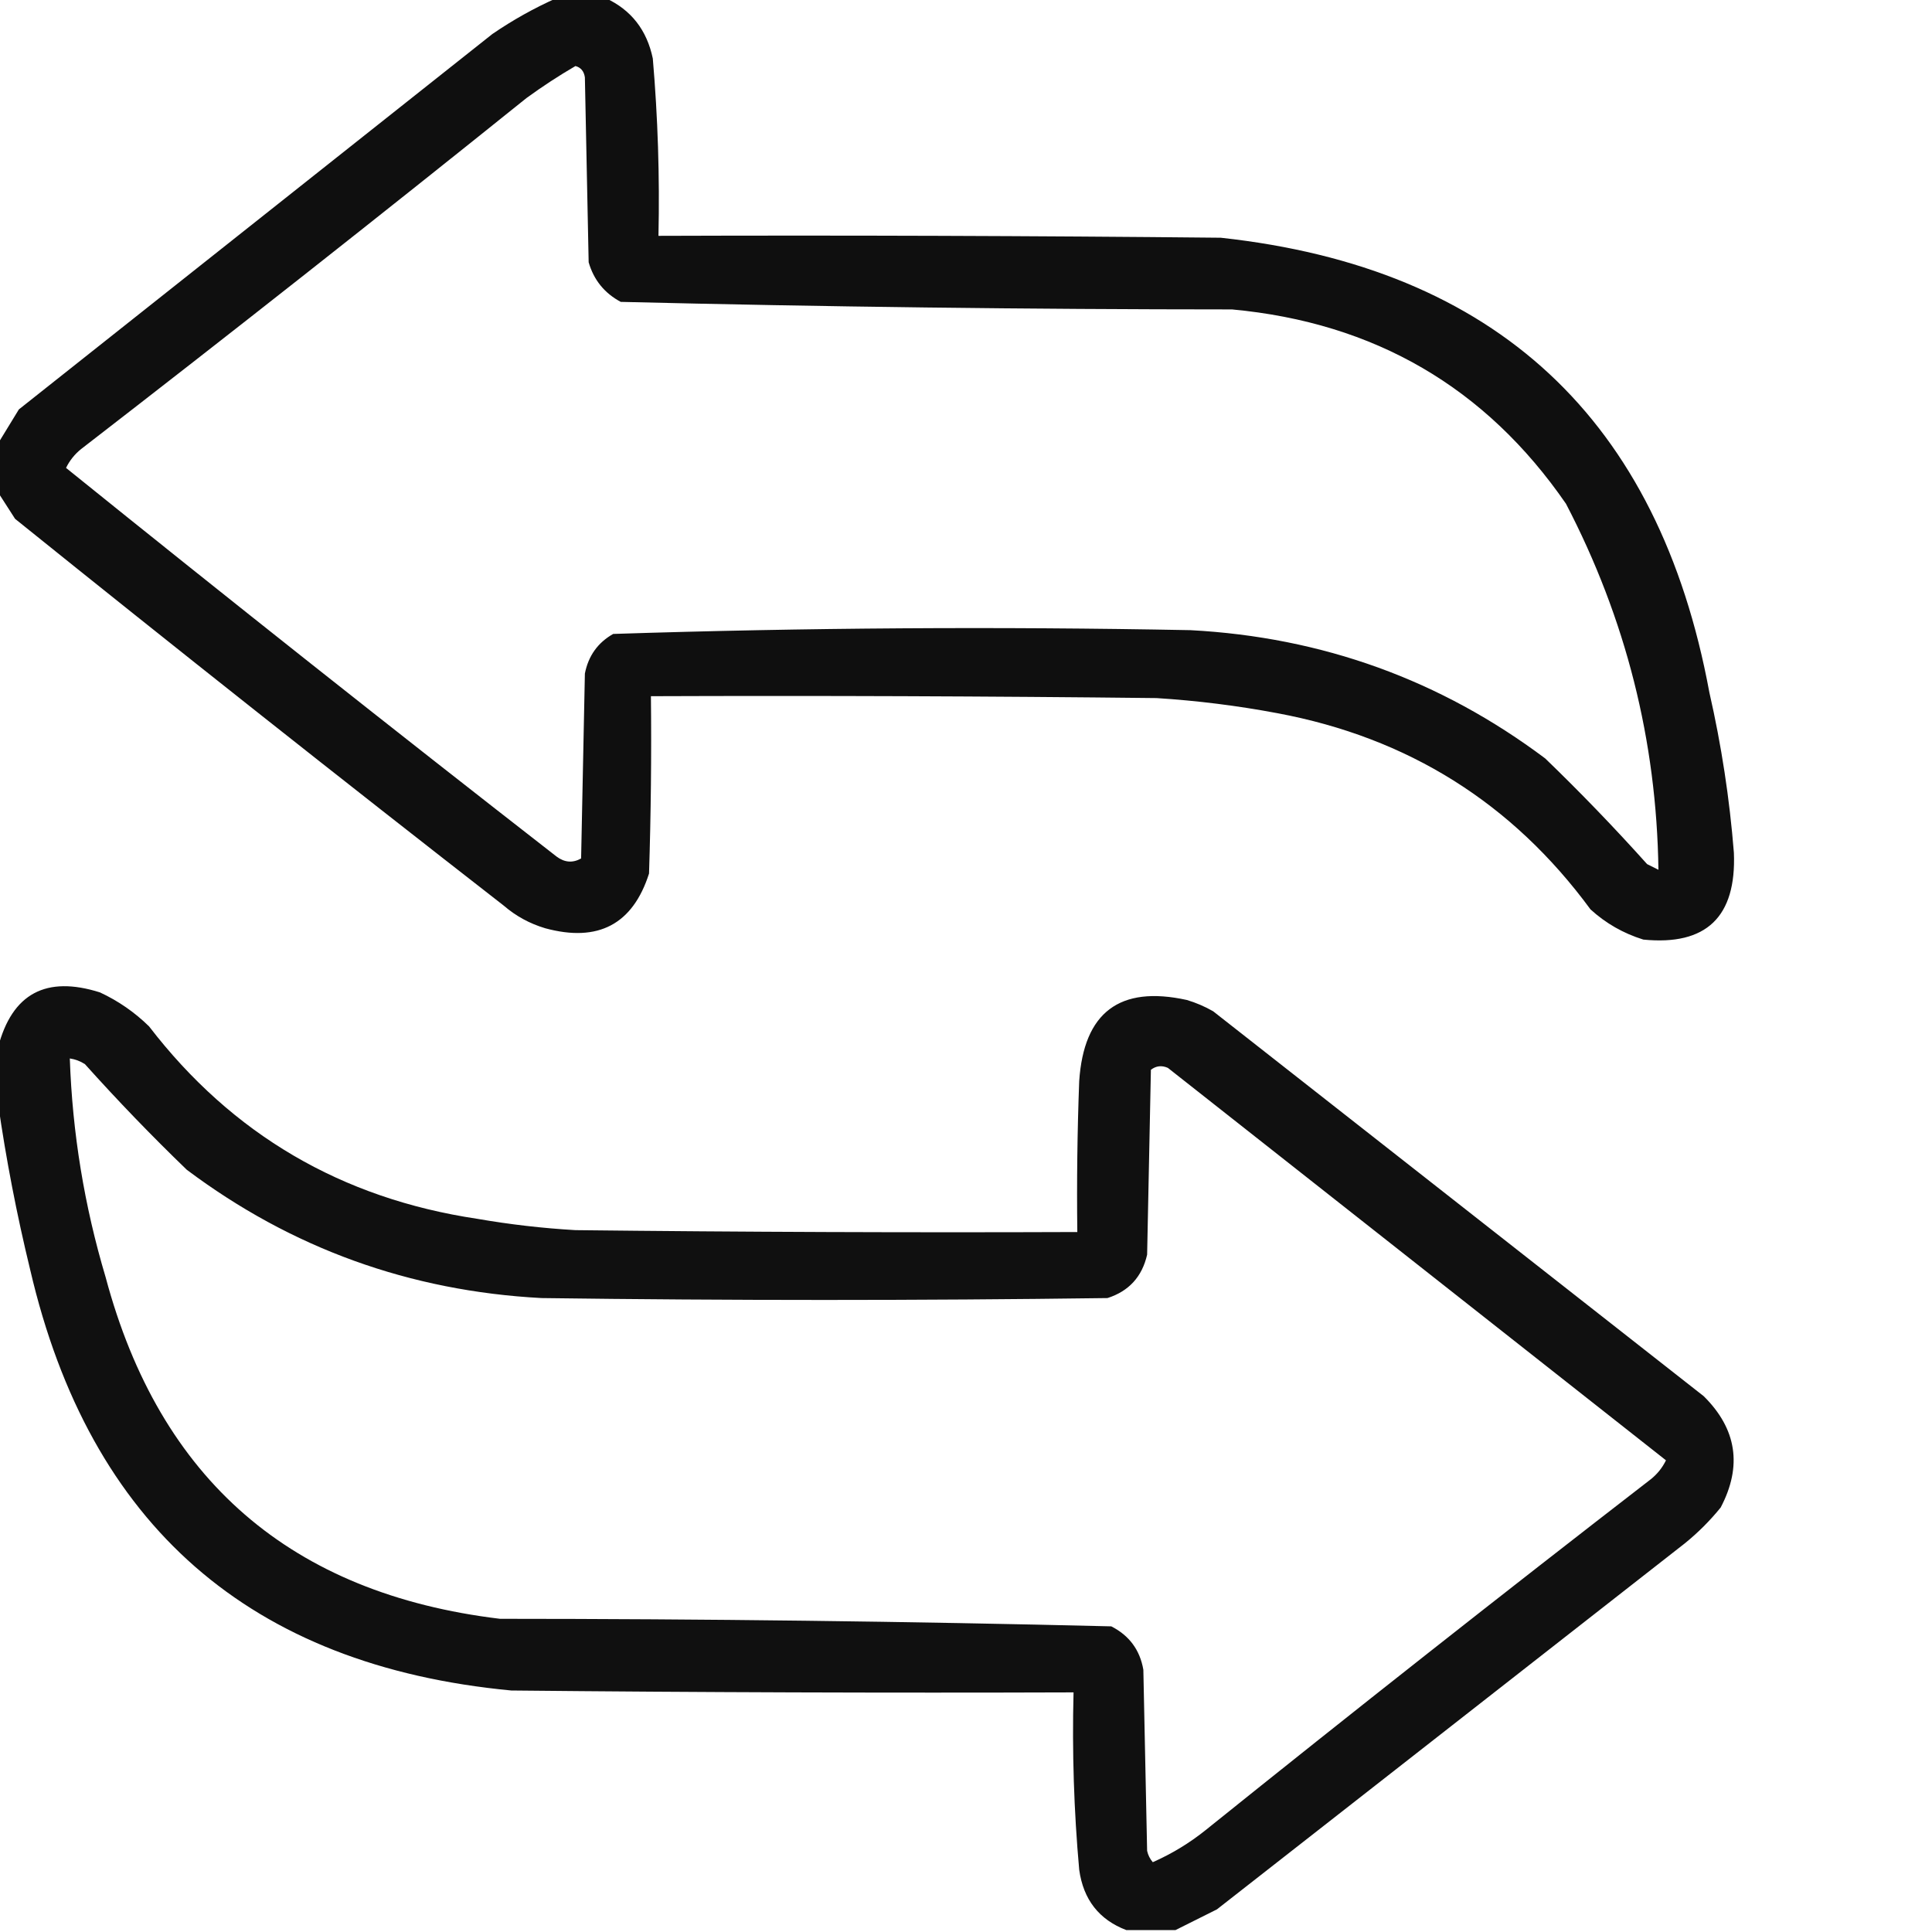 <?xml version="1.0" encoding="UTF-8"?>
<!DOCTYPE svg PUBLIC "-//W3C//DTD SVG 1.1//EN" "http://www.w3.org/Graphics/SVG/1.1/DTD/svg11.dtd">
<svg xmlns="http://www.w3.org/2000/svg" version="1.1" width="512px" height="512px" style="shape-rendering:geometricPrecision; text-rendering:geometricPrecision; image-rendering:optimizeQuality; fill-rule:evenodd; clip-rule:evenodd" xmlns:xlink="http://www.w3.org/1999/xlink">
<g><path style="opacity:0.939" fill="#000000" d="M 147.5,-0.5 C 151.833,-0.5 156.167,-0.5 160.5,-0.5C 167.255,2.617 171.422,7.95 173,15.5C 174.341,31.134 174.841,46.8 174.5,62.5C 224.168,62.333 273.834,62.5 323.5,63C 396.434,70.927 439.601,111.094 453,183.5C 456.197,197.513 458.363,211.679 459.5,226C 460.182,242.988 452.182,250.655 435.5,249C 430.214,247.359 425.547,244.692 421.5,241C 400.781,212.796 373.114,195.462 338.5,189C 327.915,187.01 317.249,185.677 306.5,185C 261.835,184.5 217.168,184.333 172.5,184.5C 172.667,200.17 172.5,215.837 172,231.5C 167.686,244.97 158.519,249.803 144.5,246C 140.385,244.777 136.718,242.777 133.5,240C 90.06,206.195 46.894,172.028 4,137.5C 2.476,135.102 0.976,132.769 -0.5,130.5C -0.5,126.167 -0.5,121.833 -0.5,117.5C 1.295,114.596 3.128,111.596 5,108.5C 46.833,75.333 88.667,42.167 130.5,9C 135.938,5.284 141.605,2.118 147.5,-0.5 Z M 152.5,17.5 C 153.931,17.881 154.764,18.881 155,20.5C 155.333,36.833 155.667,53.167 156,69.5C 157.35,74.185 160.183,77.685 164.5,80C 218.455,81.316 272.455,81.983 326.5,82C 364.251,85.501 393.751,102.668 415,133.5C 430.863,163.954 439.03,196.288 439.5,230.5C 438.5,230 437.5,229.5 436.5,229C 427.809,219.31 418.809,209.977 409.5,201C 381.761,180.194 350.428,168.861 315.5,167C 264.442,166.014 213.442,166.347 162.5,168C 158.42,170.312 155.92,173.812 155,178.5C 154.667,194.833 154.333,211.167 154,227.5C 151.79,228.749 149.624,228.582 147.5,227C 103.879,193.047 60.546,158.714 17.5,124C 18.453,122.045 19.787,120.378 21.5,119C 61.121,88.381 100.454,57.381 139.5,26C 143.739,22.91 148.072,20.077 152.5,17.5 Z"/></g>
<g><path style="opacity:0.937" fill="#000000" d="M 311.5,511.5 C 307.167,511.5 302.833,511.5 298.5,511.5C 291.266,508.745 287.099,503.412 286,495.5C 284.599,479.877 284.099,464.21 284.5,448.5C 234.832,448.667 185.166,448.5 135.5,448C 66.27,441.438 23.77,404.272 8,336.5C 4.432,321.832 1.599,307.166 -0.5,292.5C -0.5,287.5 -0.5,282.5 -0.5,277.5C 3.215,263.304 12.215,258.47 26.5,263C 31.356,265.26 35.69,268.26 39.5,272C 61.506,300.621 90.506,317.621 126.5,323C 135.109,324.493 143.776,325.493 152.5,326C 196.832,326.5 241.165,326.667 285.5,326.5C 285.333,313.163 285.5,299.829 286,286.5C 287.224,268.269 296.724,261.102 314.5,265C 316.949,265.725 319.283,266.725 321.5,268C 364.833,302 408.167,336 451.5,370C 460.268,378.686 461.768,388.52 456,399.5C 453.167,403 450,406.167 446.5,409C 405.167,441.333 363.833,473.667 322.5,506C 318.741,507.879 315.075,509.713 311.5,511.5 Z M 18.5,280.5 C 19.922,280.709 21.255,281.209 22.5,282C 31.191,291.69 40.191,301.023 49.5,310C 77.237,330.805 108.57,342.139 143.5,344C 193.5,344.667 243.5,344.667 293.5,344C 299.167,342.178 302.667,338.344 304,332.5C 304.333,316.167 304.667,299.833 305,283.5C 306.388,282.446 307.888,282.28 309.5,283C 353.5,317.667 397.5,352.333 441.5,387C 440.547,388.955 439.213,390.622 437.5,392C 397.879,422.619 358.546,453.619 319.5,485C 315.228,488.429 310.562,491.262 305.5,493.5C 304.749,492.624 304.249,491.624 304,490.5C 303.667,474.5 303.333,458.5 303,442.5C 302.1,437.263 299.266,433.429 294.5,431C 240.545,429.684 186.545,429.017 132.5,429C 77.179,422.338 42.346,392.171 28,338.5C 22.343,319.559 19.177,300.226 18.5,280.5 Z"/></g>
</svg>
